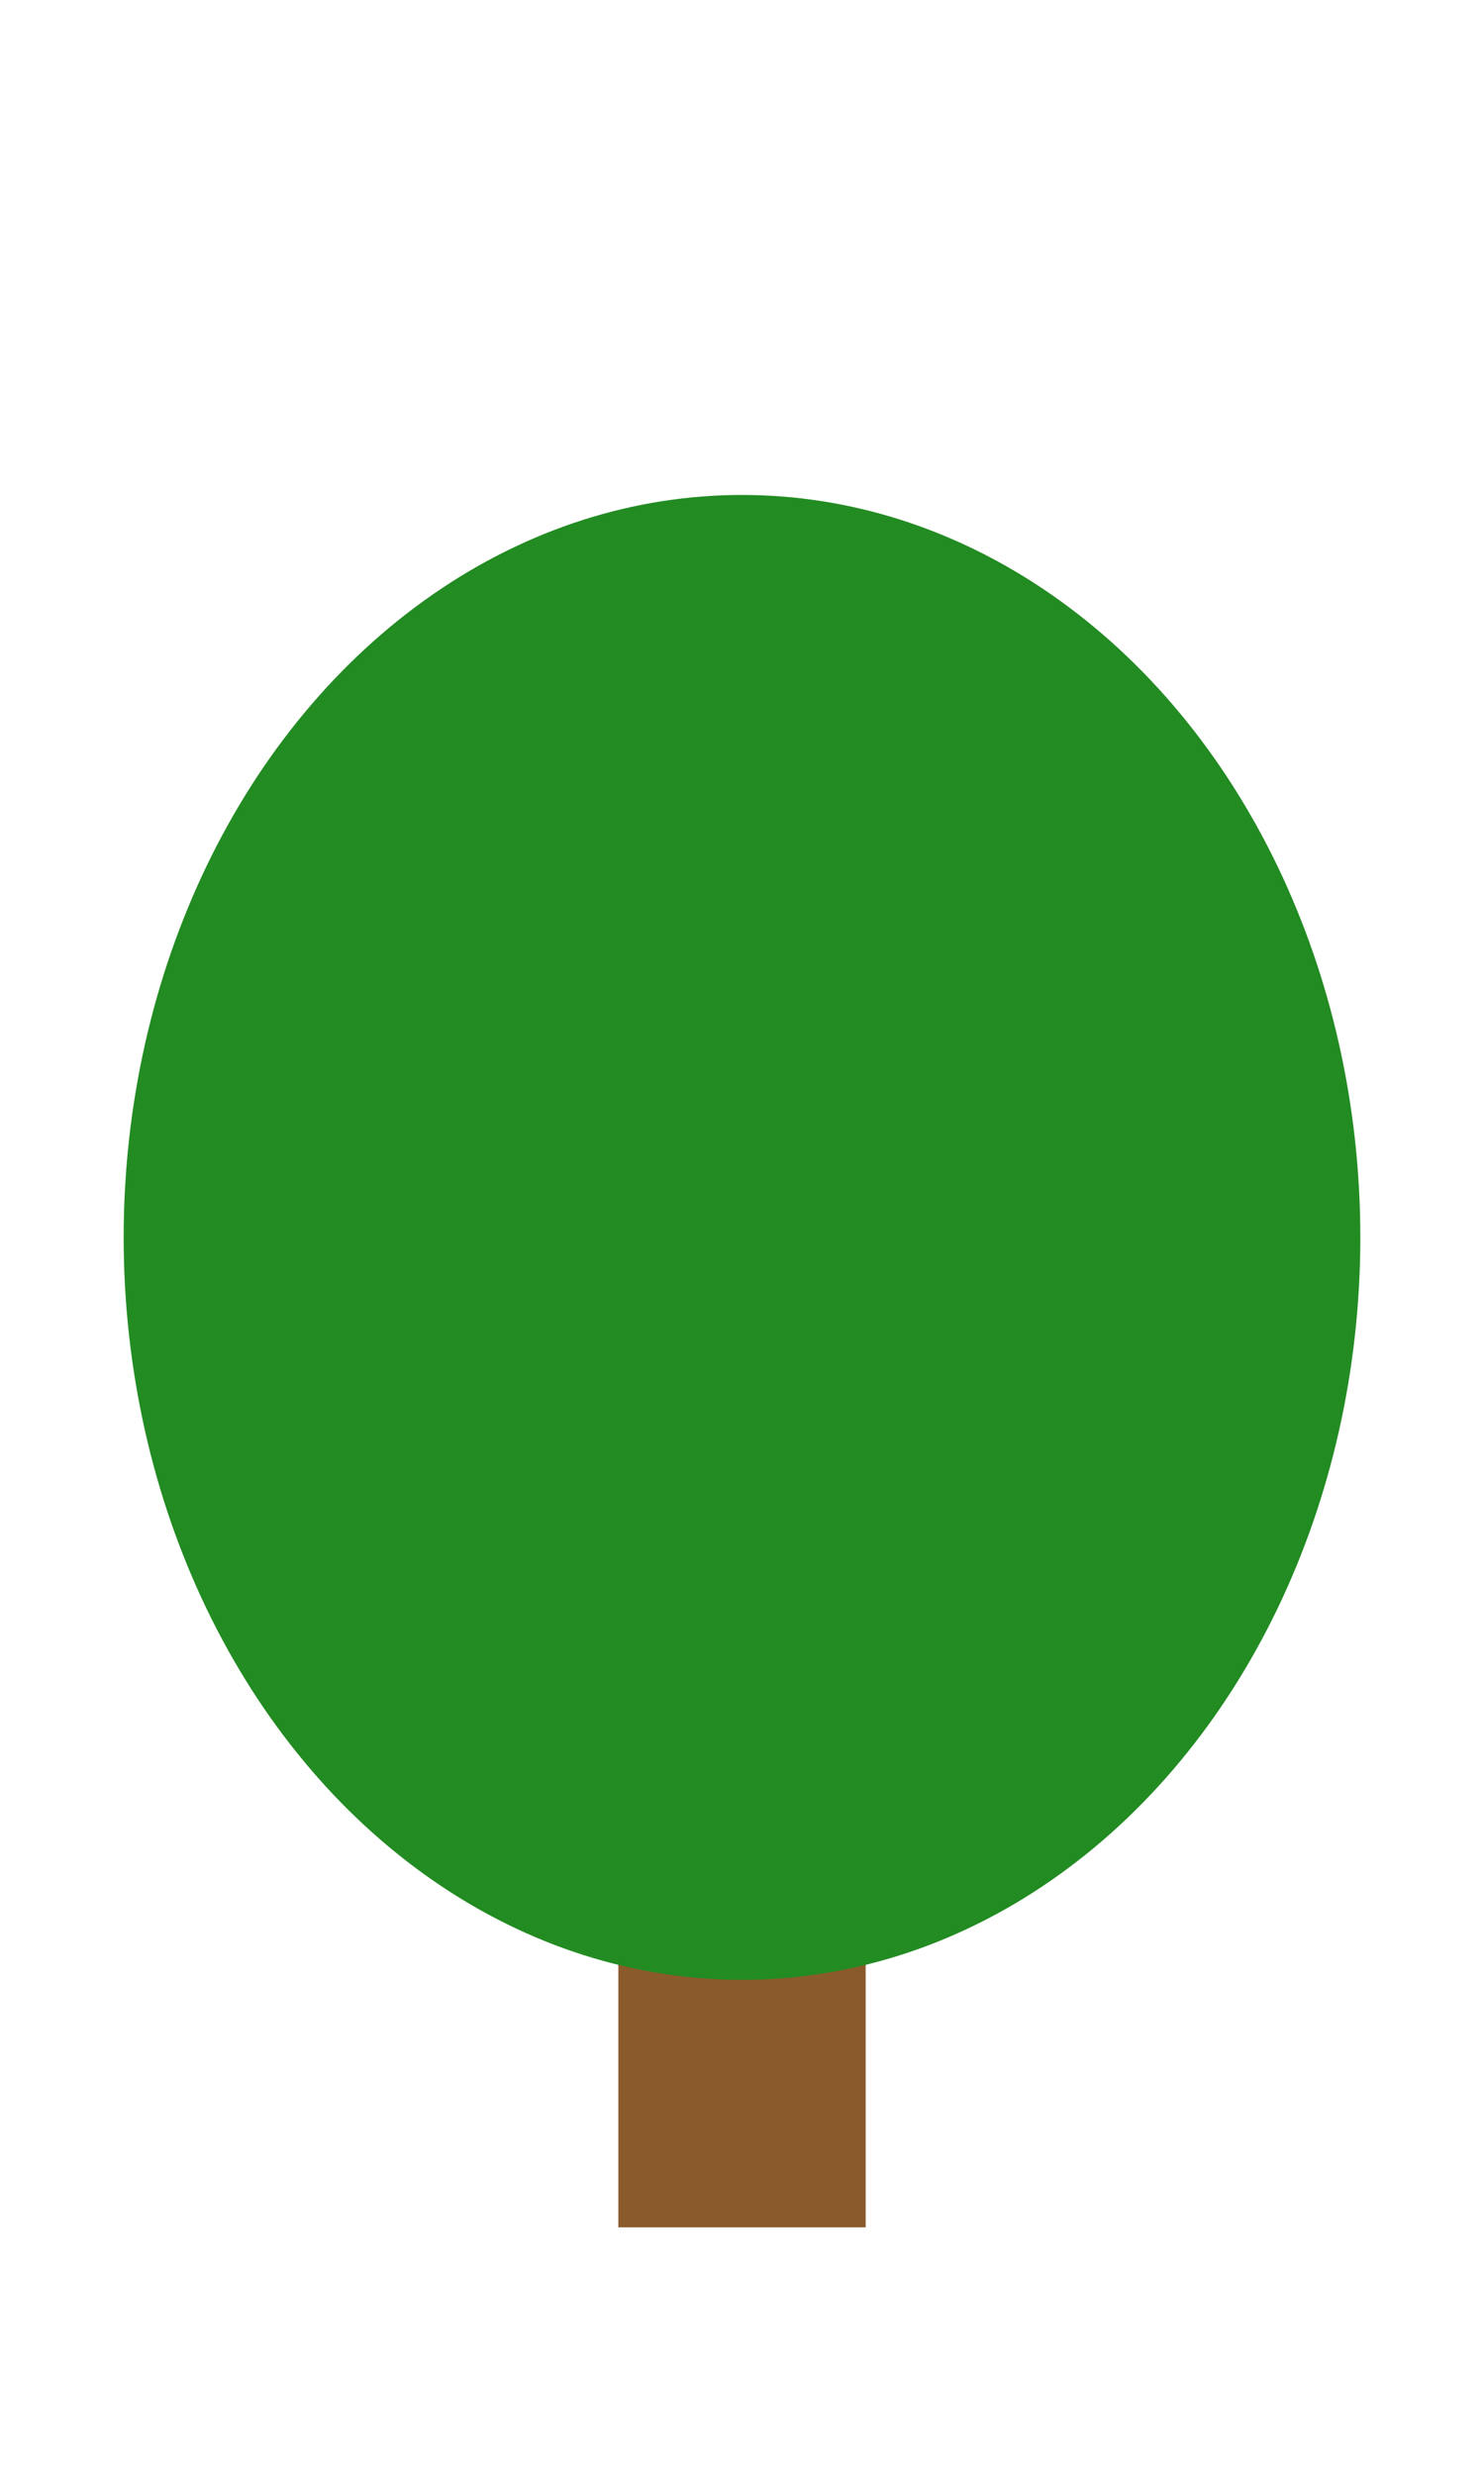 <svg width="60" height="100" viewBox="0 0 60 100" xmlns="http://www.w3.org/2000/svg">
  <rect x="25" y="60" width="10" height="30" fill="#8B5A2B"/>
  <ellipse cx="30" cy="50" rx="25" ry="30" fill="#228B22"/>
</svg>